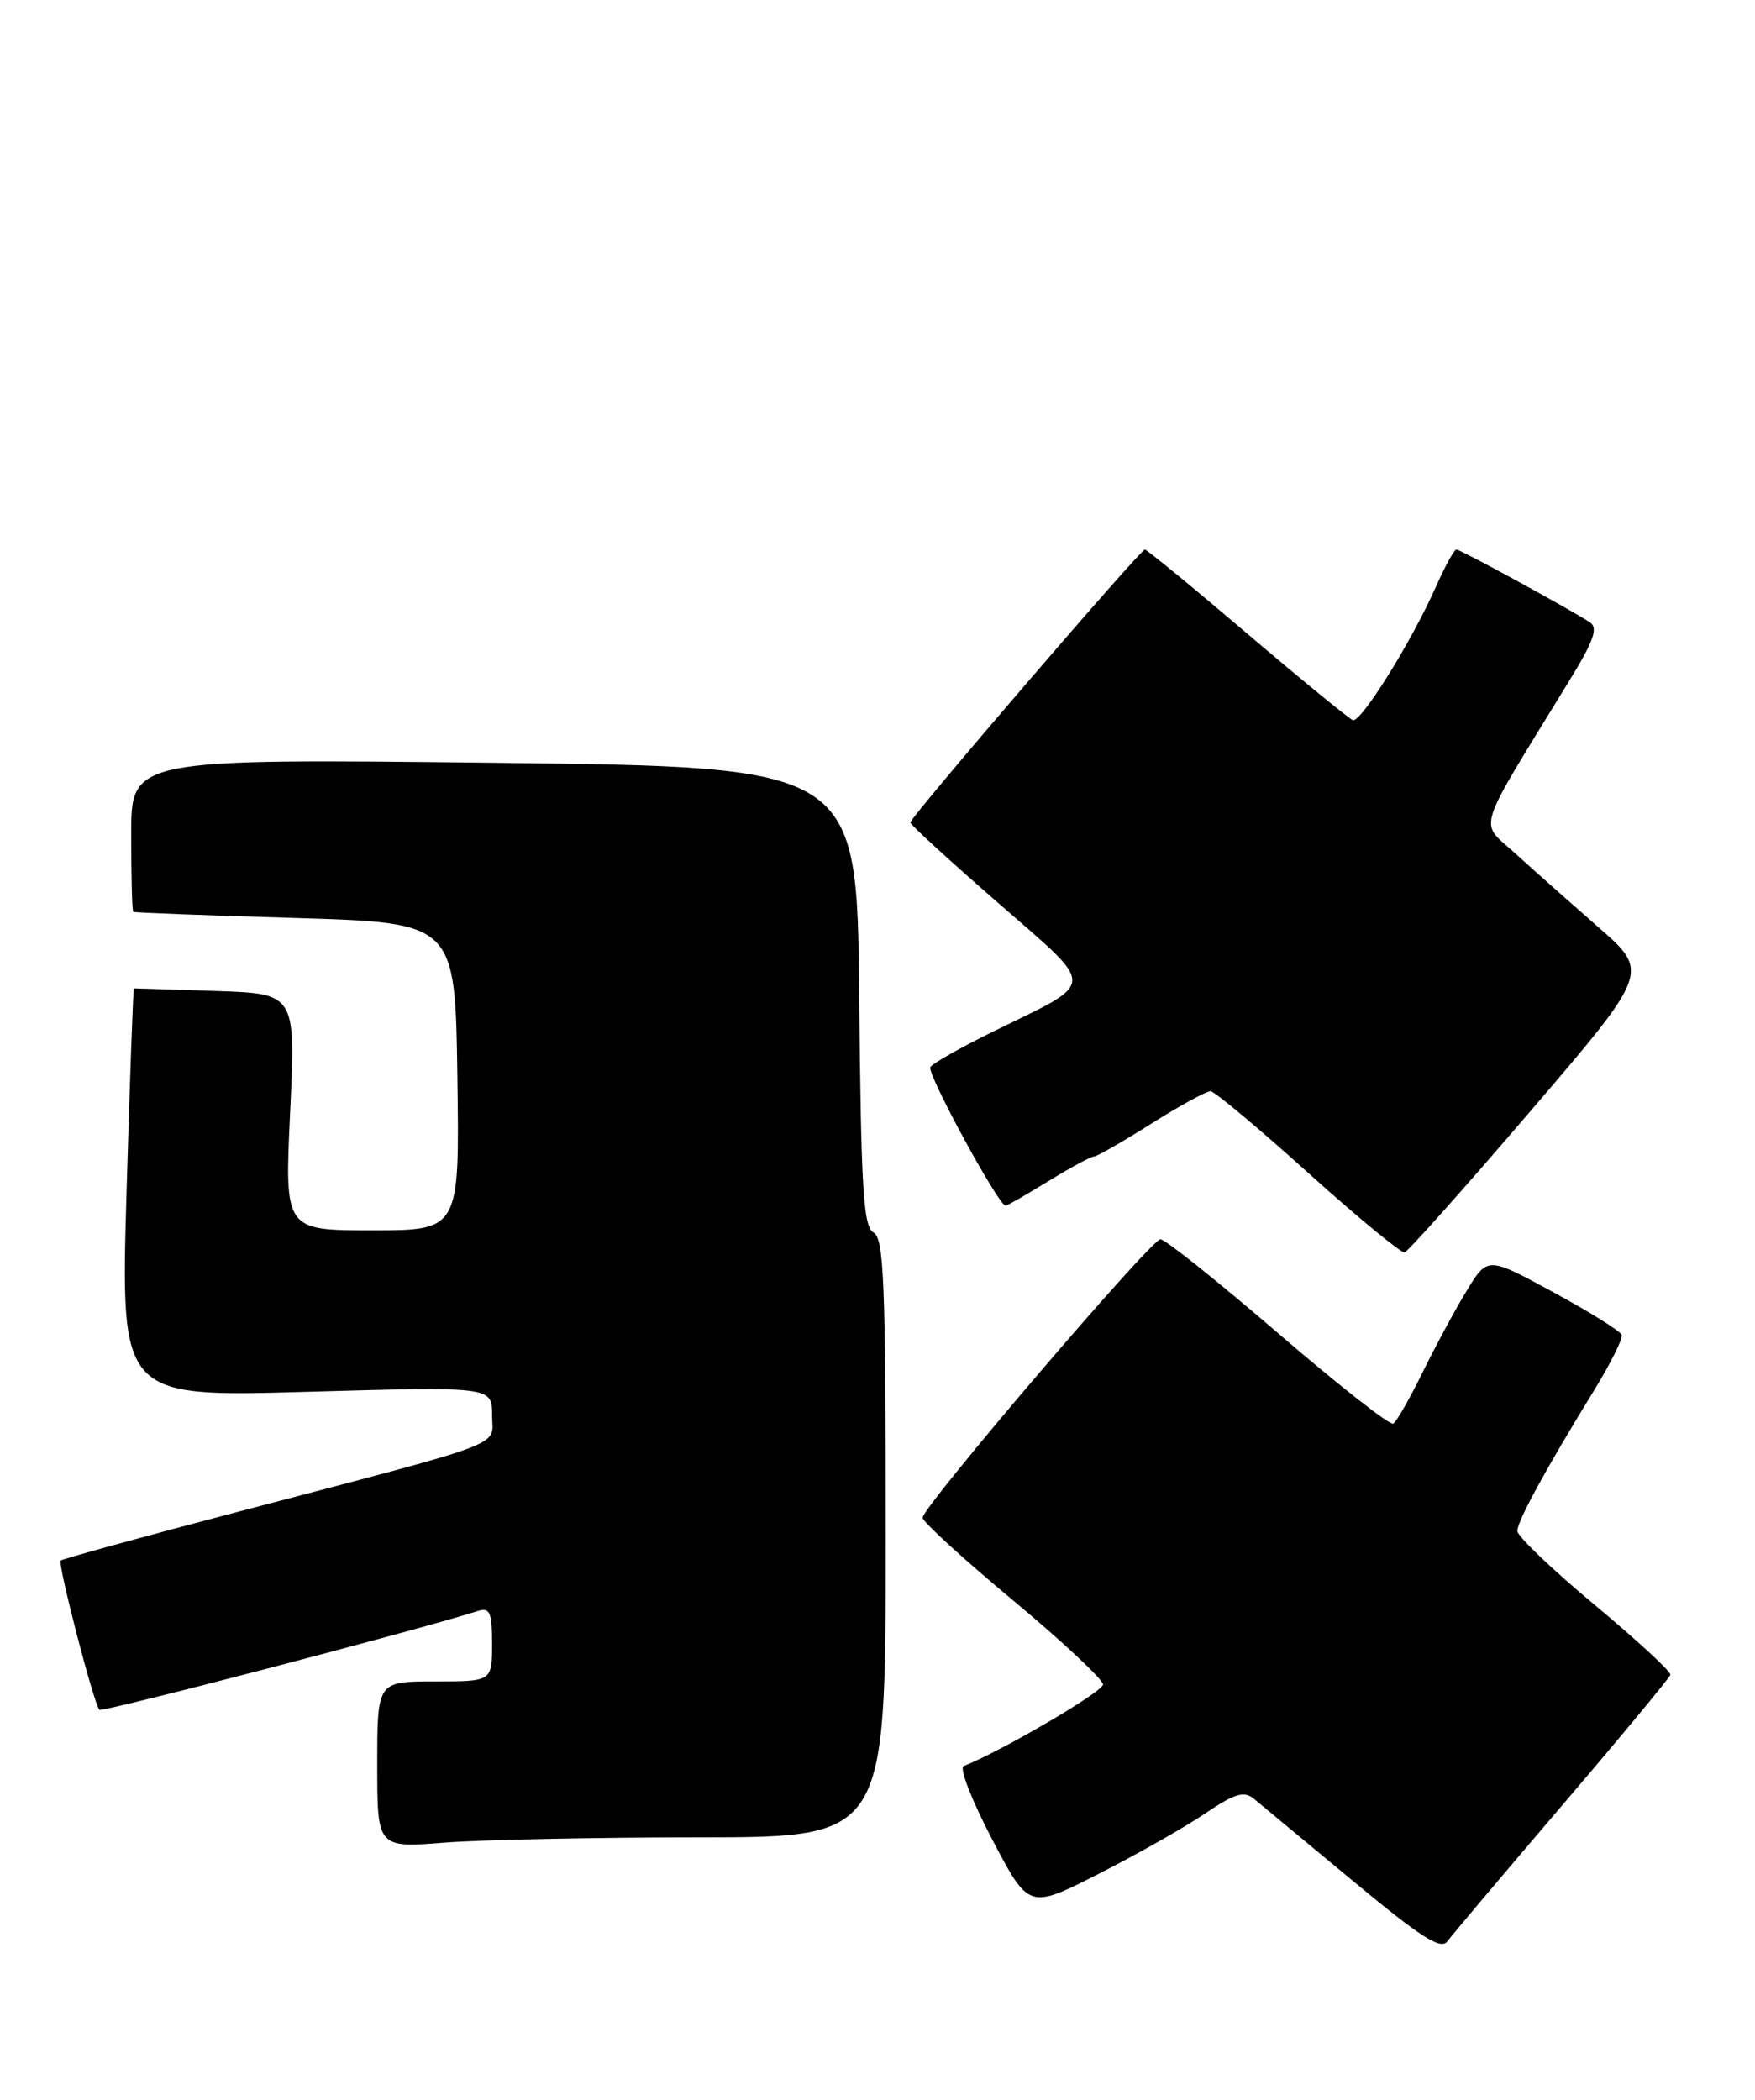 <?xml version="1.0" encoding="UTF-8" standalone="no"?>
<!DOCTYPE svg PUBLIC "-//W3C//DTD SVG 1.1//EN" "http://www.w3.org/Graphics/SVG/1.1/DTD/svg11.dtd" >
<svg xmlns="http://www.w3.org/2000/svg" xmlns:xlink="http://www.w3.org/1999/xlink" version="1.1" viewBox="0 0 214 256">
 <g >
 <path fill="currentColor"
d=" M 190.50 220.09 C 197.65 211.72 203.58 204.56 203.68 204.19 C 203.78 203.81 199.61 199.97 194.43 195.65 C 189.24 191.33 185.01 187.28 185.02 186.65 C 185.04 185.41 188.50 179.08 194.36 169.54 C 196.38 166.26 197.90 163.20 197.75 162.75 C 197.60 162.30 193.86 159.96 189.43 157.56 C 181.39 153.19 181.39 153.19 178.86 157.34 C 177.46 159.63 175.04 164.12 173.47 167.31 C 171.90 170.51 170.29 173.32 169.89 173.57 C 169.49 173.81 163.17 168.85 155.83 162.53 C 148.50 156.22 142.05 151.07 141.50 151.09 C 140.33 151.12 112.50 183.70 112.50 185.04 C 112.50 185.53 117.45 190.06 123.50 195.09 C 129.55 200.13 134.50 204.76 134.50 205.37 C 134.50 206.26 122.16 213.48 117.50 215.32 C 116.95 215.54 118.52 219.56 120.98 224.25 C 125.46 232.79 125.46 232.79 133.98 228.45 C 138.67 226.07 144.50 222.76 146.95 221.10 C 150.55 218.66 151.68 218.32 152.88 219.29 C 153.69 219.96 159.11 224.45 164.92 229.28 C 173.28 236.22 175.70 237.77 176.49 236.68 C 177.05 235.93 183.35 228.46 190.50 220.09 Z  M 85.25 224.01 C 108.00 224.00 108.00 224.00 108.00 187.55 C 108.00 156.37 107.79 150.98 106.52 150.27 C 105.27 149.57 104.99 144.96 104.77 121.47 C 104.50 93.50 104.50 93.50 60.25 93.00 C 16.00 92.50 16.00 92.50 16.00 101.75 C 16.00 106.84 16.11 111.08 16.25 111.17 C 16.39 111.27 25.27 111.61 36.00 111.92 C 55.50 112.50 55.50 112.50 55.77 131.25 C 56.04 150.00 56.04 150.00 45.37 150.00 C 34.70 150.00 34.70 150.00 35.38 135.57 C 36.06 121.14 36.06 121.14 26.28 120.82 C 20.90 120.64 16.42 120.50 16.33 120.50 C 16.24 120.50 15.83 131.71 15.43 145.41 C 14.70 170.33 14.70 170.33 37.35 169.69 C 60.00 169.05 60.00 169.05 60.00 172.50 C 60.00 176.49 62.81 175.43 28.63 184.42 C 17.15 187.43 7.60 190.07 7.40 190.26 C 7.01 190.66 11.45 207.78 12.12 208.46 C 12.46 208.79 50.44 198.88 58.25 196.42 C 59.74 195.95 60.00 196.54 60.00 200.43 C 60.00 205.00 60.00 205.00 53.00 205.00 C 46.00 205.00 46.00 205.00 46.00 215.15 C 46.00 225.30 46.00 225.30 54.25 224.65 C 58.79 224.30 72.74 224.01 85.25 224.01 Z  M 186.60 135.49 C 201.16 118.50 201.16 118.50 194.85 113.00 C 191.39 109.97 186.81 105.91 184.68 103.97 C 180.35 100.02 179.74 101.95 191.28 83.12 C 194.37 78.09 194.91 76.55 193.85 75.86 C 191.26 74.18 178.09 67.00 177.59 67.00 C 177.32 67.00 176.18 69.07 175.06 71.60 C 172.14 78.20 165.94 88.15 164.96 87.80 C 164.51 87.63 158.71 82.89 152.08 77.25 C 145.46 71.61 139.84 67.00 139.60 67.00 C 139.05 67.00 111.00 99.64 111.00 100.28 C 111.00 100.54 115.79 104.93 121.65 110.03 C 133.84 120.67 133.87 119.50 121.22 125.71 C 117.22 127.67 113.72 129.65 113.44 130.10 C 112.98 130.84 121.77 147.00 122.62 147.00 C 122.81 147.00 125.16 145.65 127.85 144.00 C 130.53 142.35 133.02 141.00 133.39 141.00 C 133.75 141.00 136.90 139.20 140.38 137.00 C 143.87 134.80 147.12 133.02 147.61 133.04 C 148.10 133.06 153.45 137.53 159.50 142.98 C 165.55 148.43 170.85 152.79 171.27 152.69 C 171.69 152.58 178.59 144.84 186.60 135.49 Z "/>
</g>
</svg>